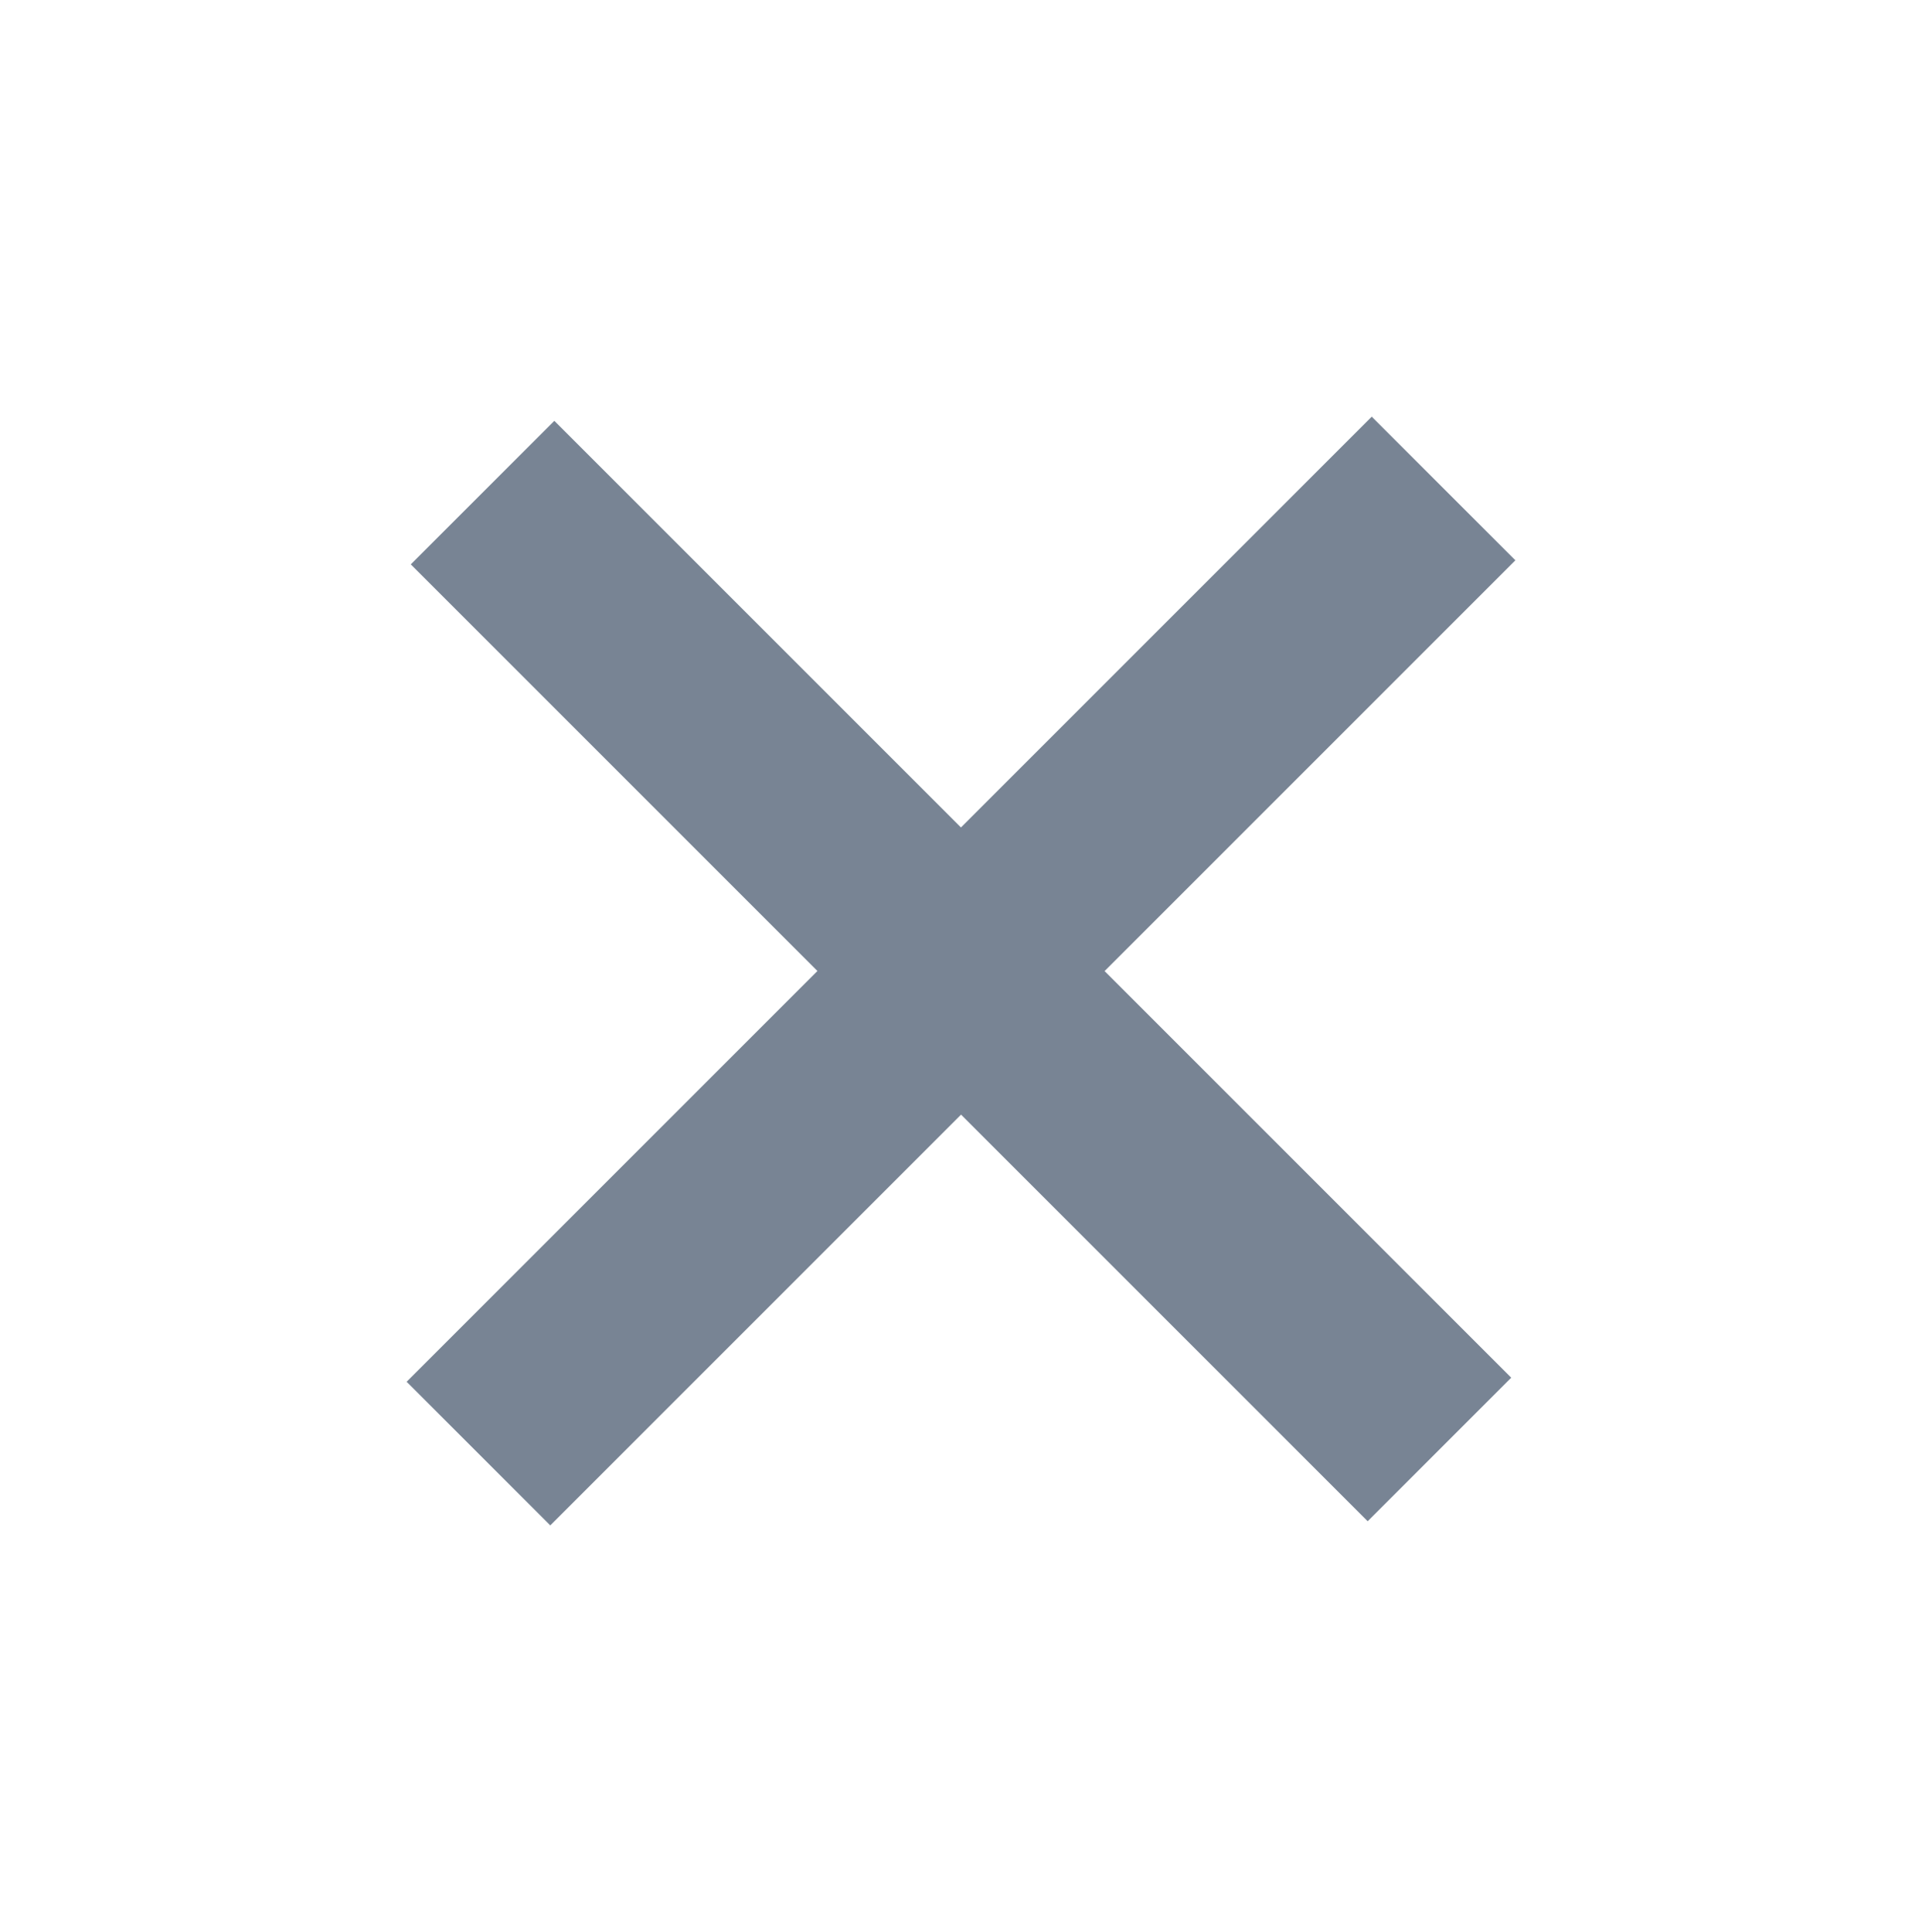<svg xmlns="http://www.w3.org/2000/svg" width="14.723" height="14.799" viewBox="0 0 14.723 14.799">
  <g id="icon-close" transform="translate(0.316)">
    <g id="icon-add" transform="translate(7.077 0.077) rotate(45)">
      <path id="合体_887" data-name="合体 887" d="M4.405,10.455V6.005H0V4.45H4.405V0H5.961V4.45h4.405V6.005H5.961v4.45Z" transform="translate(0 0)" fill="#788494"/>
    </g>
  </g>
</svg>
